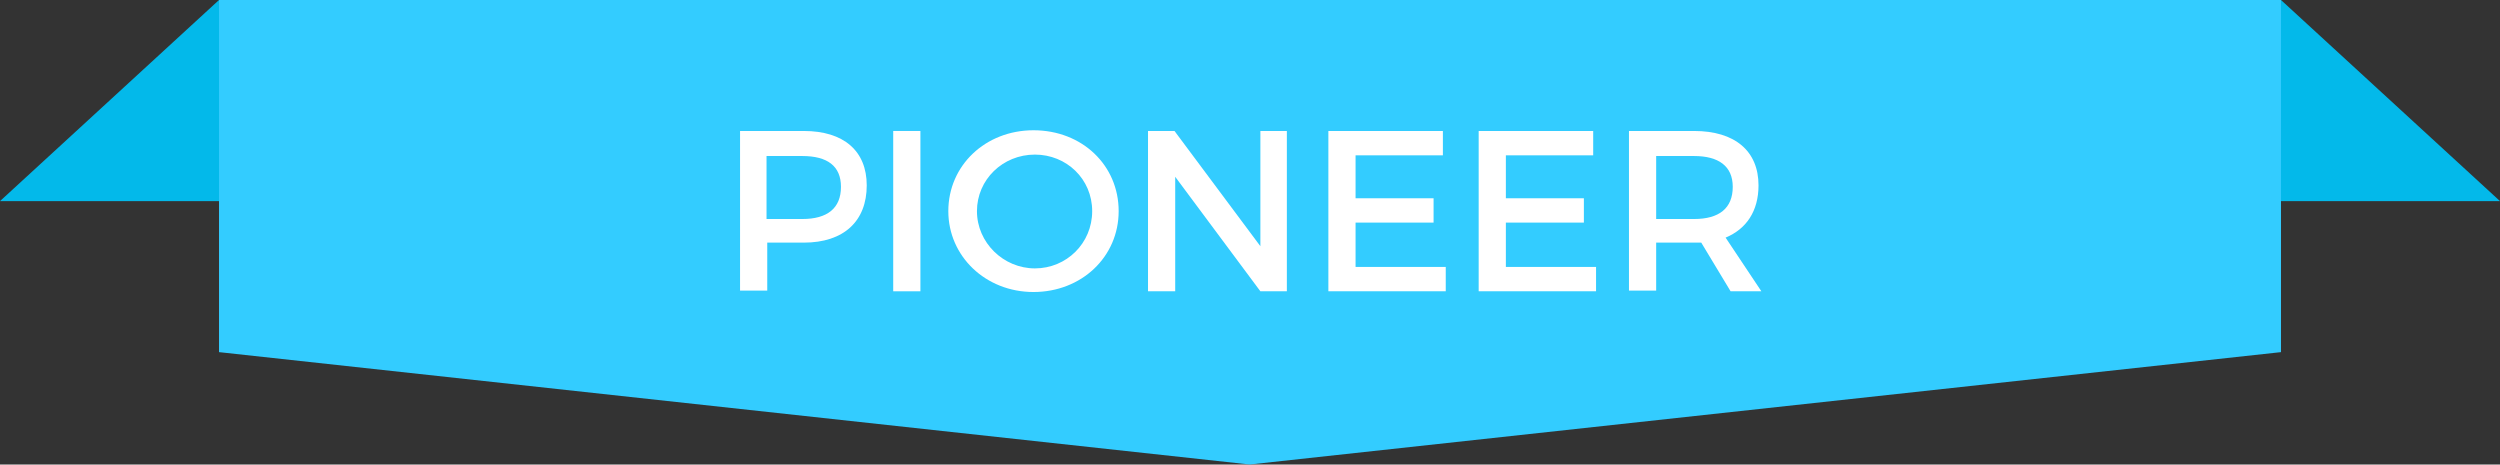 <?xml version="1.0" encoding="utf-8"?>
<!-- Generator: Adobe Illustrator 22.1.0, SVG Export Plug-In . SVG Version: 6.00 Build 0)  -->
<svg version="1.1" id="Layer_1" xmlns="http://www.w3.org/2000/svg" xmlns:xlink="http://www.w3.org/1999/xlink" x="0px" y="0px"
	 viewBox="0 0 349.3 64.9" style="enable-background:new 0 0 349.3 64.9;" xml:space="preserve">
<rect x="0" y="0" width="349.3" height="64.9" fill="#333333" stroke="none"/>
<style type="text/css">
	.st0{fill:#03B9EA;}
	.st1{fill:#33CCFF;}
	.st2{fill:#FFFFFF;}
</style>
<g>
	<polyline class="st0" points="30.6,0 0,28.1 30.6,28.1 30.6,0 	"/>
	<polyline class="st0" points="318.7,0 349.3,28.1 318.7,28.1 318.7,0 	"/>
	<polygon class="st1" points="30.6,0 30.6,49.2 174.6,64.9 318.7,49.2 318.7,0 30.6,0 	"/>
	<g>
		<path class="st2" d="M112.3,18.3c5.6,0,8.8,2.8,8.8,7.6c0,5-3.2,8-8.8,8h-5.1v6.7h-3.8V18.3H112.3z M107.1,30.6h5
			c3.5,0,5.4-1.5,5.4-4.5c0-2.9-1.9-4.3-5.4-4.3h-5V30.6z"/>
		<path class="st2" d="M124.8,40.7V18.3h3.8v22.4H124.8z"/>
		<path class="st2" d="M156.3,29.5c0,6.4-5.2,11.3-11.9,11.3c-6.7,0-11.9-5-11.9-11.3c0-6.4,5.2-11.3,11.9-11.3
			C151.2,18.2,156.3,23.1,156.3,29.5z M136.5,29.5c0,4.4,3.7,8,8.1,8c4.4,0,8-3.5,8-8s-3.6-7.9-8-7.9
			C140.1,21.6,136.5,25.1,136.5,29.5z"/>
		<path class="st2" d="M176.1,40.7l-11.9-16v16h-3.8V18.3h3.7l12,16.1V18.3h3.7v22.4H176.1z"/>
		<path class="st2" d="M189.4,21.7v6h10.9v3.4h-10.9v6.2H202v3.4h-16.4V18.3h16v3.4H189.4z"/>
		<path class="st2" d="M210.4,21.7v6h10.9v3.4h-10.9v6.2H223v3.4h-16.4V18.3h16v3.4H210.4z"/>
		<path class="st2" d="M237.7,33.9c-0.3,0-0.7,0-1,0h-5.3v6.7h-3.8V18.3h9.1c5.7,0,9,2.8,9,7.6c0,3.6-1.7,6.1-4.6,7.3l5,7.5h-4.3
			L237.7,33.9z M236.7,30.6c3.5,0,5.4-1.5,5.4-4.5c0-2.9-2-4.3-5.4-4.3h-5.3v8.8H236.7z"/>
	</g>
</g>
</svg>
